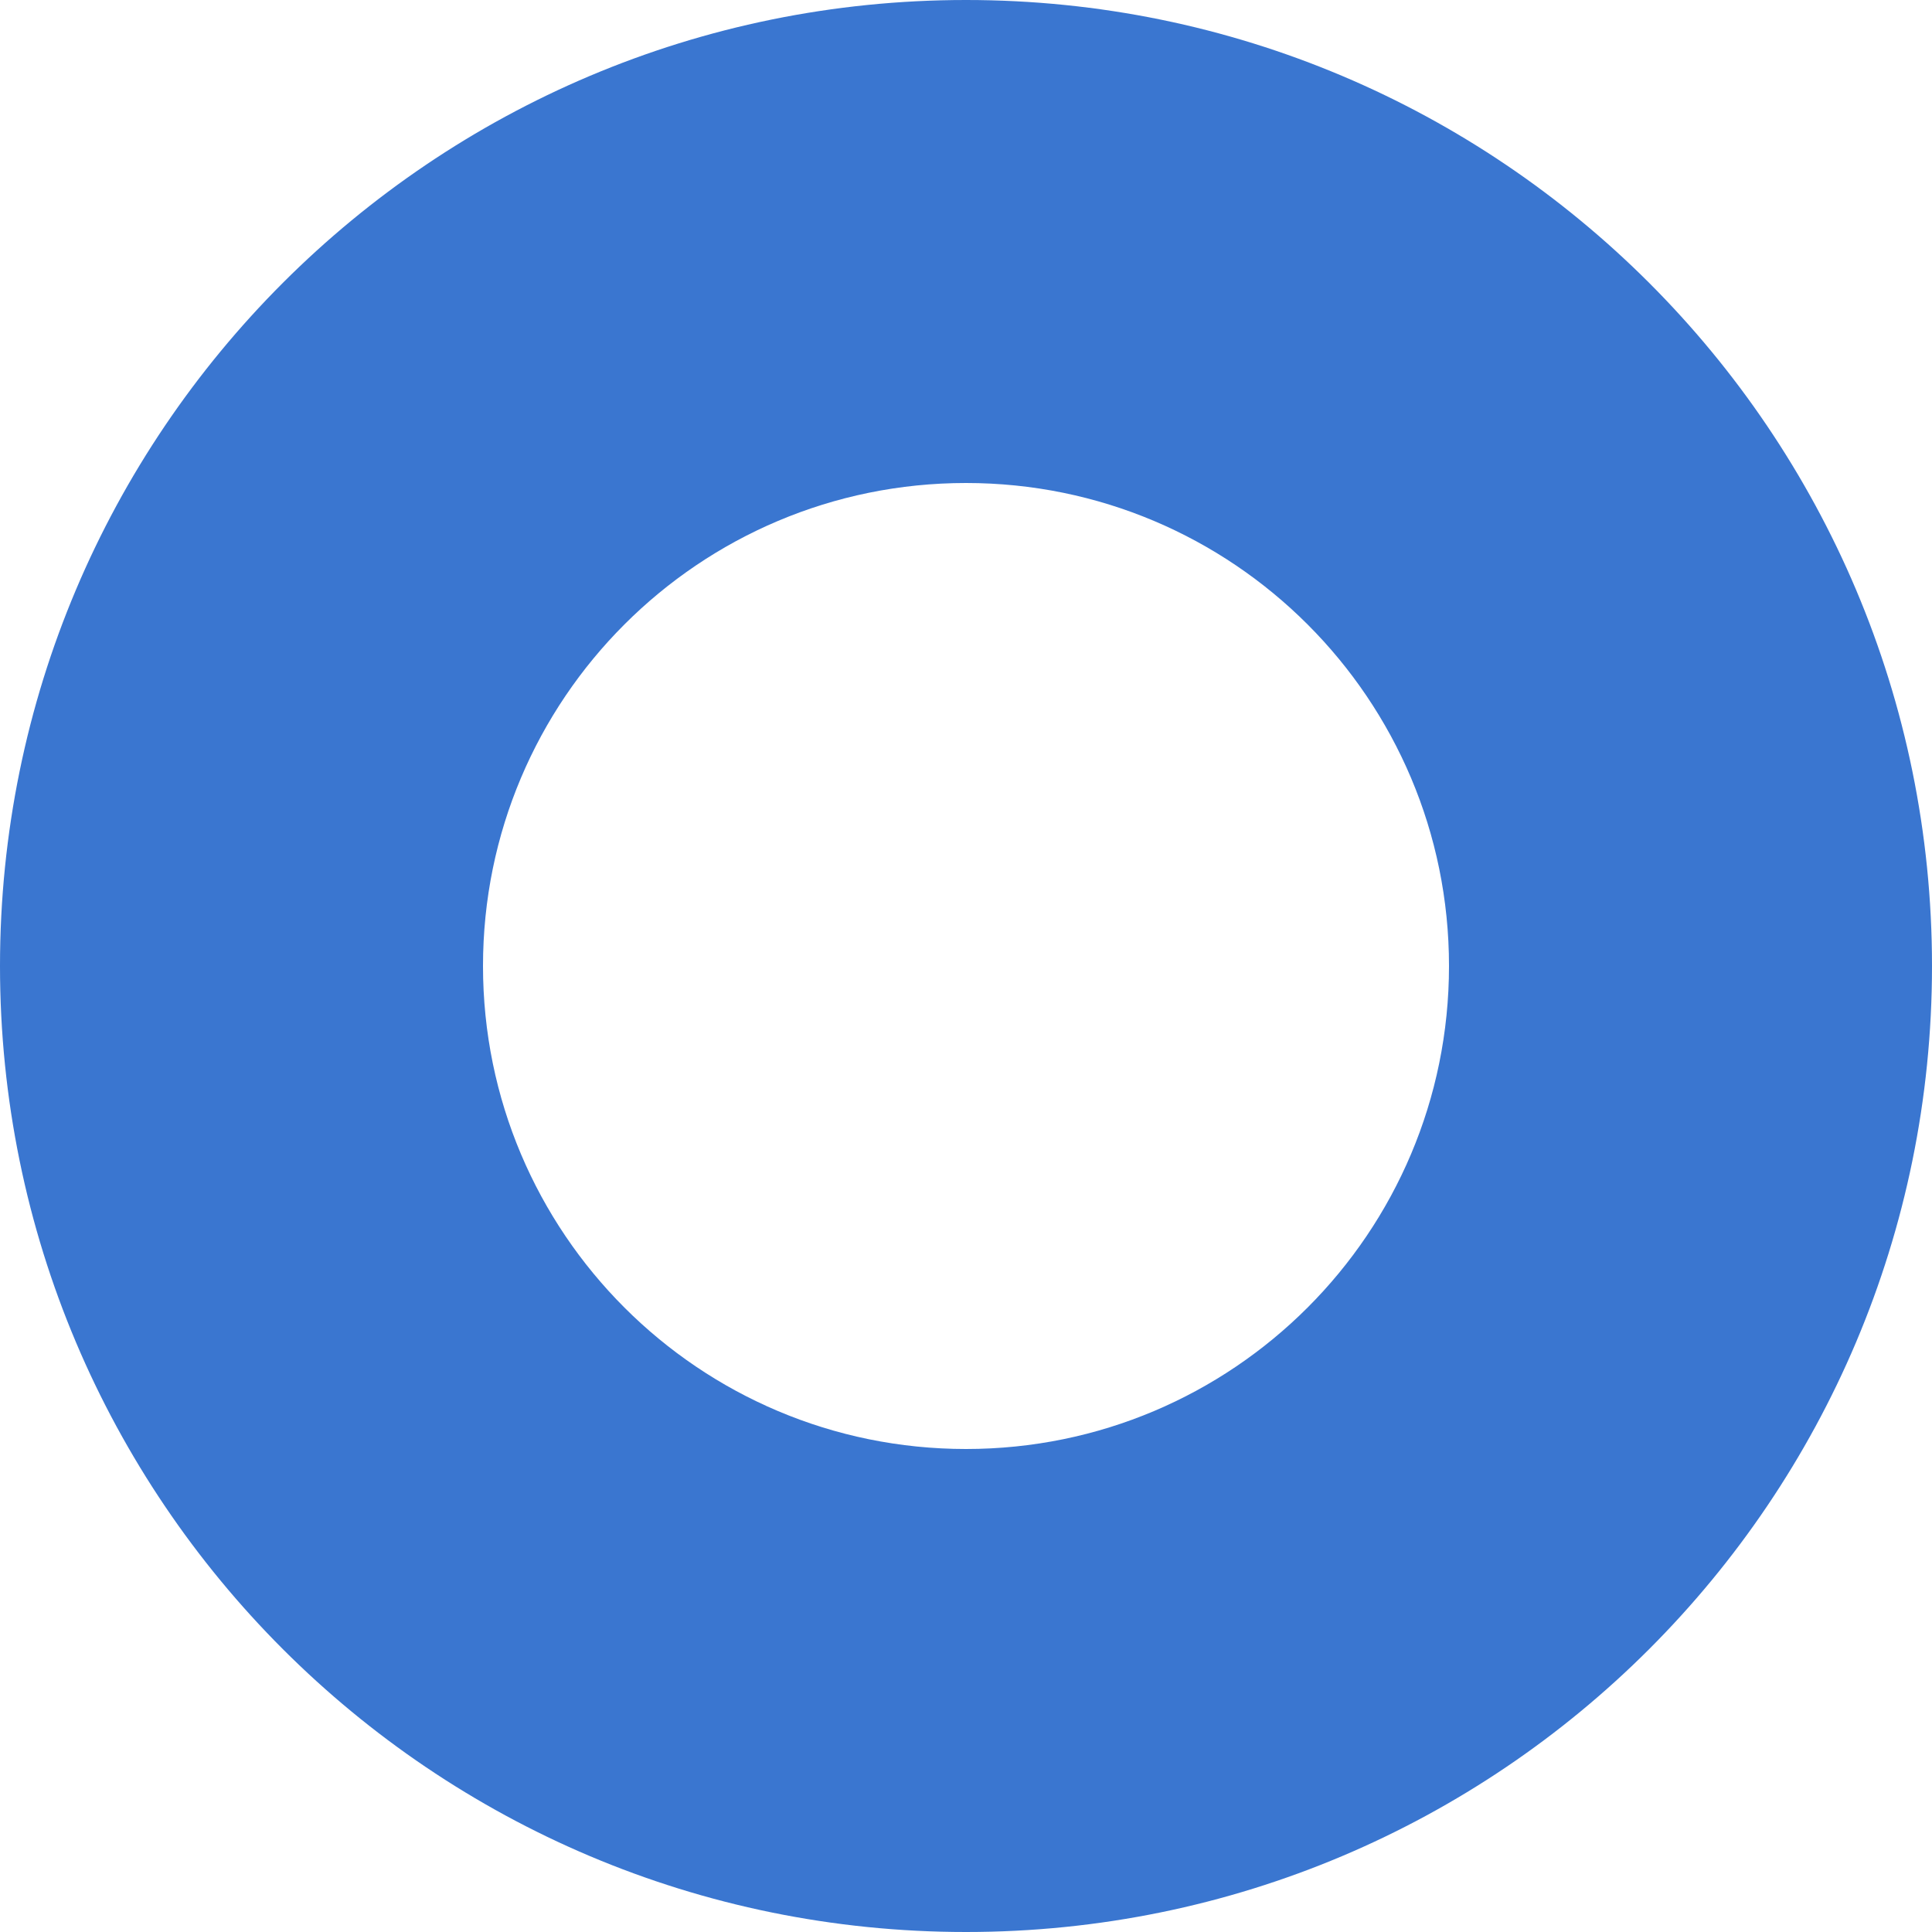 <svg width="8" height="8" xmlns="http://www.w3.org/2000/svg"><g fill-rule="evenodd"><path d="M4 8c2.21 0 4-1.79 4-4S6.21 0 4 0 0 1.79 0 4s1.79 4 4 4zm0-2c1.105 0 2-.895 2-2s-.895-2-2-2-2 .895-2 2 .895 2 2 2z" fill="#3A76D0"/></g></svg>